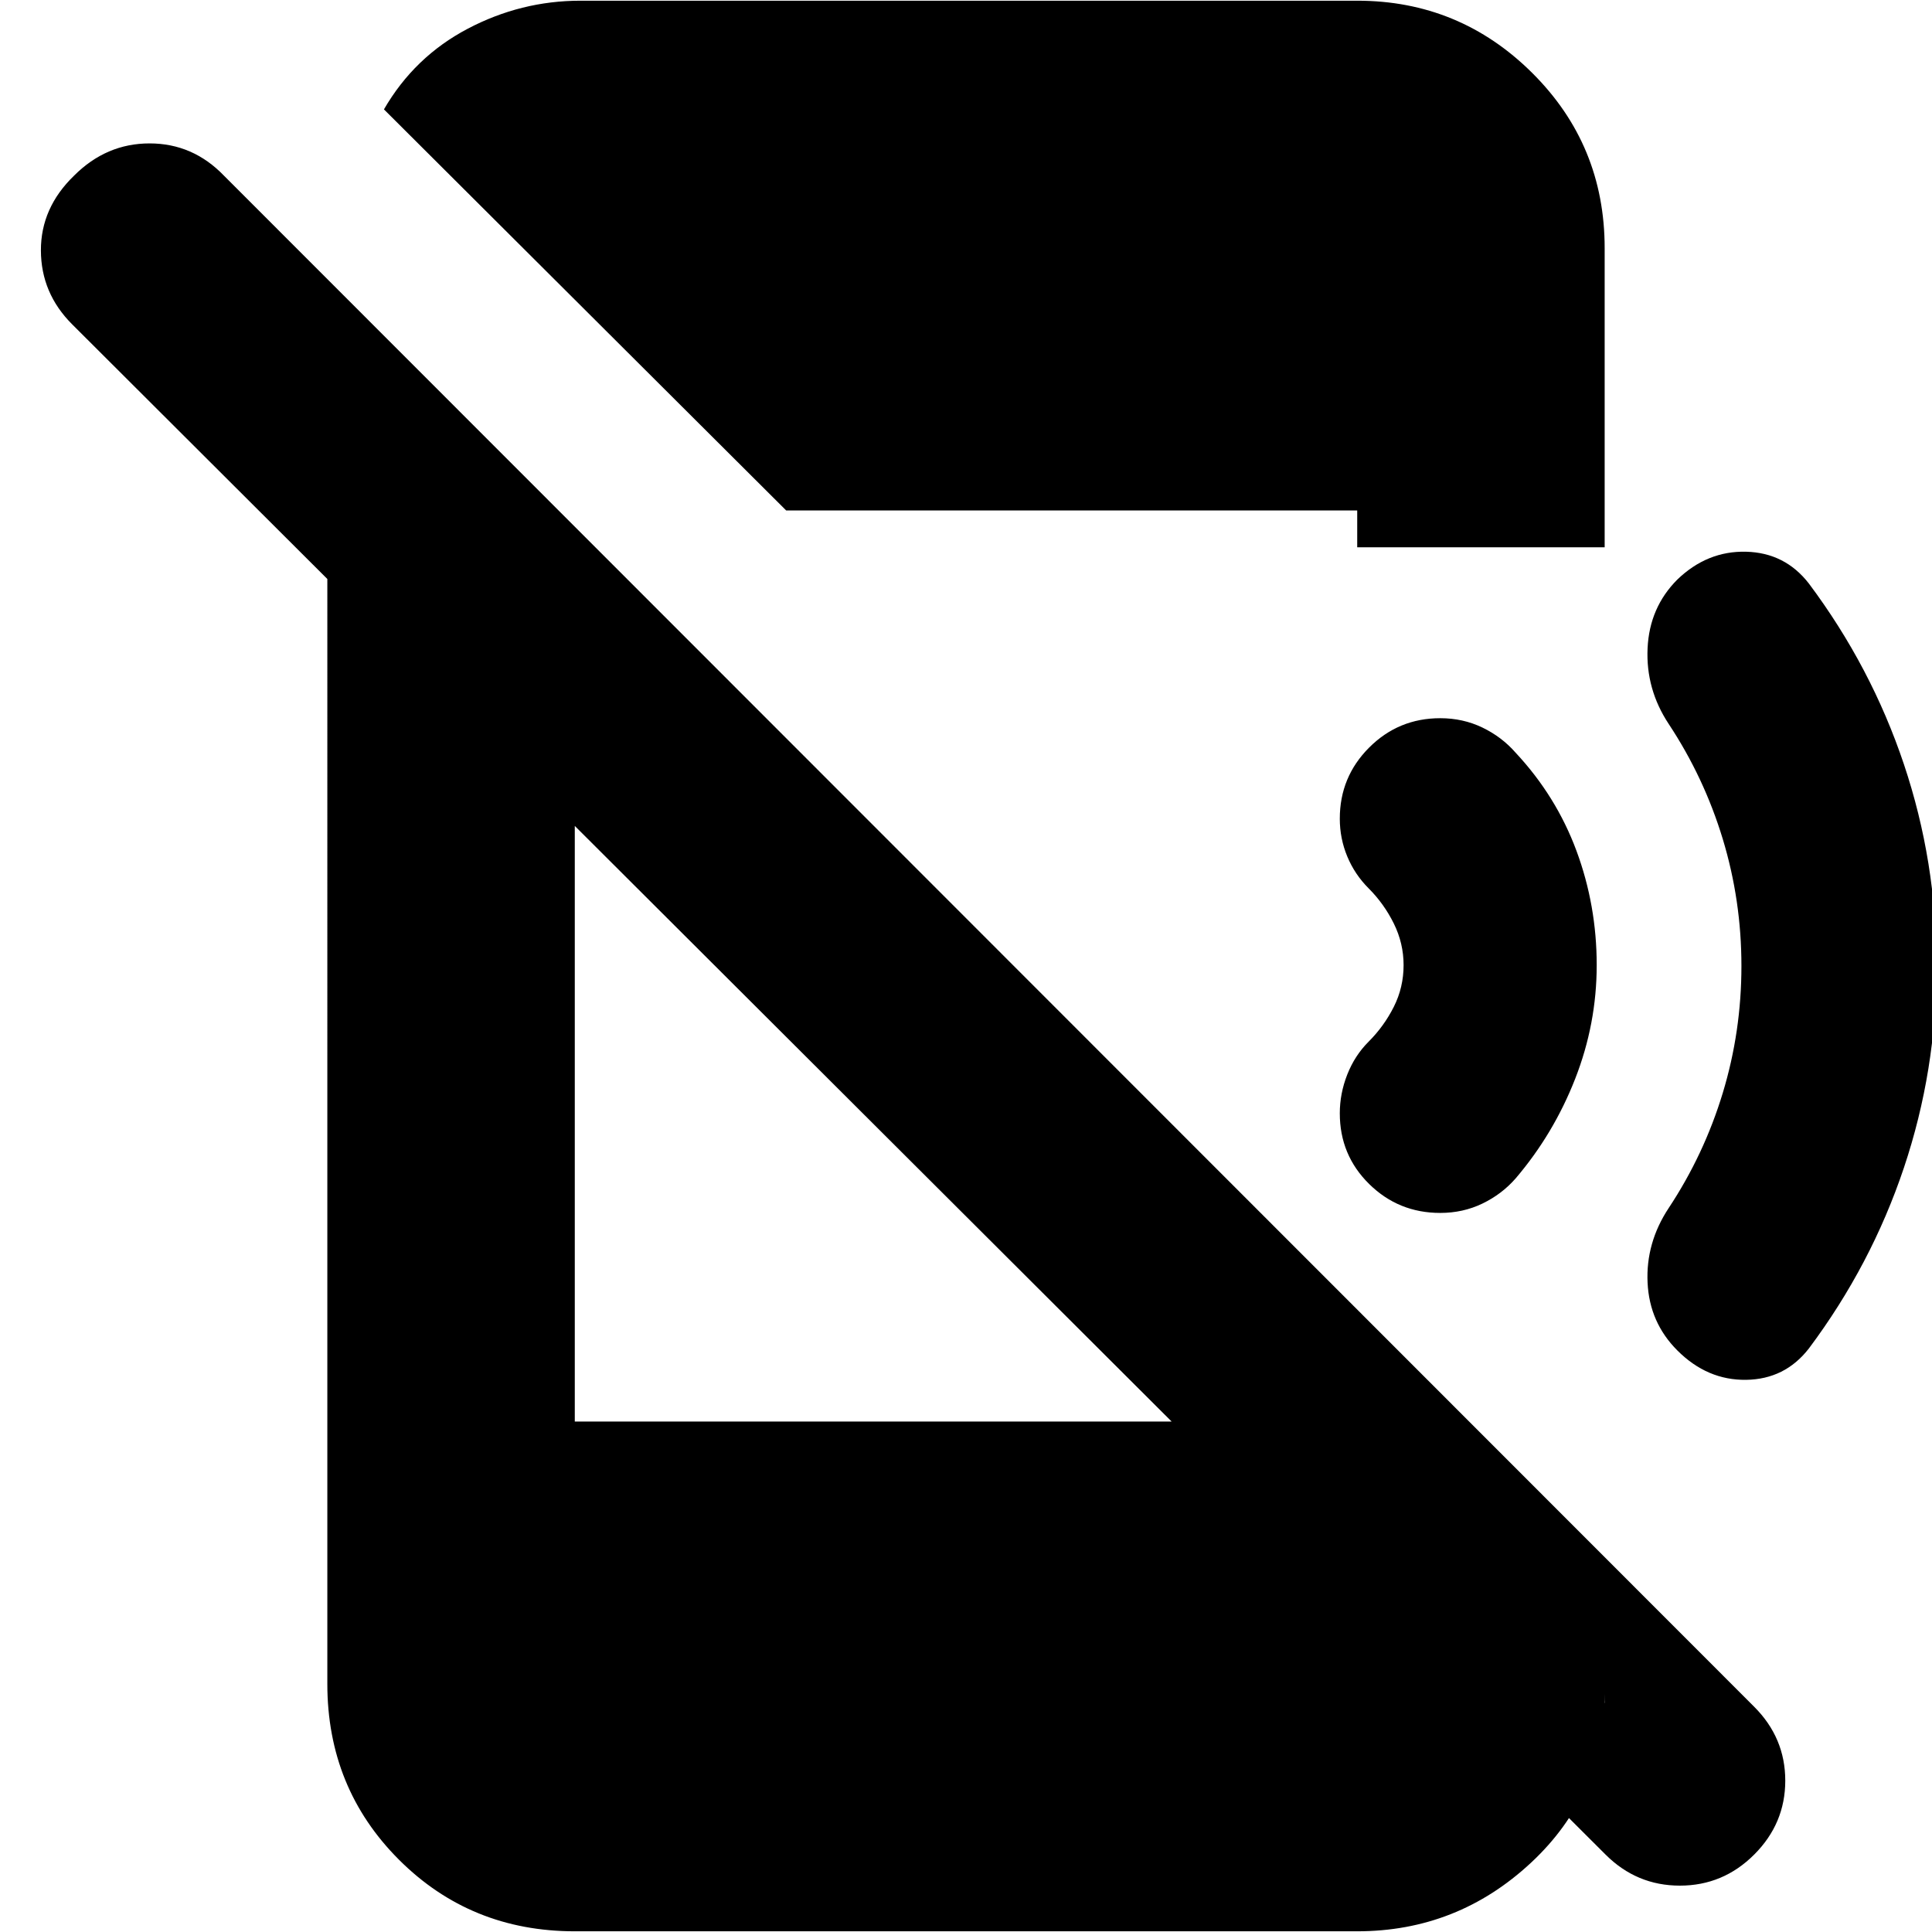 <svg xmlns="http://www.w3.org/2000/svg" height="24" viewBox="0 96 960 960" width="24"><path d="M797.784 1017.52 35.826 257.129q-15.435-15.435-15.5-36.652-.066-21.217 16.5-37.217 16-16 37.5-16t36.934 16l760.393 760.827q15.435 15.435 15.435 36.718 0 21.285-15.435 36.715-15.435 15.44-36.935 15.44t-36.934-15.44ZM162.652 309.086l122.957 122.957v370.305h370.87l140.869 139.869v-4.652q0 49.913-36.594 84.005-36.594 34.08-86.363 34.08H285.609q-51.783 0-87.37-35.58-35.587-35.592-35.587-87.375V309.086Zm228.001 40.566-199.87-199.304q15.13-26.131 41.609-40.066 26.478-13.934 56.043-13.934h385.956q50.783 0 86.87 35.804 36.087 35.805 36.087 87.153v148.652H674.391v-18.305H390.653ZM962.261 576q0 51.87-16.217 100.239-16.218 48.37-47.218 89.804-11.869 15.305-31.174 15.587-19.304.283-34.173-14.587-13.87-13.869-14.805-33.673-.934-19.805 10.5-37.109 17.566-26.565 26.848-57.131 9.283-30.565 9.283-63.13t-9.283-63.13q-9.282-30.566-26.848-57.131-11.434-17.304-10.5-37.609.935-20.304 14.805-34.173 14.869-14.305 34.173-13.805 19.305.5 31.174 15.805 31 41.434 47.218 89.804Q962.261 524.13 962.261 576Zm-168.869-.435q0 29.131-10.697 56.479-10.698 27.347-29.564 49.478-6.869 7.869-16.522 12.522-9.652 4.652-20.956 4.652-20.739 0-35.326-14.37-14.587-14.369-14.587-35.108 0-9.87 3.718-19.305 3.717-9.434 10.587-16.304 7.695-7.696 12.543-17.347 4.848-9.652 4.848-20.697 0-10.826-4.848-20.652t-12.543-17.522q-6.87-6.87-10.587-15.804-3.718-8.935-3.718-18.805 0-20.739 14.587-35.326 14.587-14.586 35.326-14.586 11.304 0 20.956 4.652 9.653 4.652 16.522 12.521 20.131 21.566 30.196 48.696 10.065 27.131 10.065 56.826Z"/></svg>
